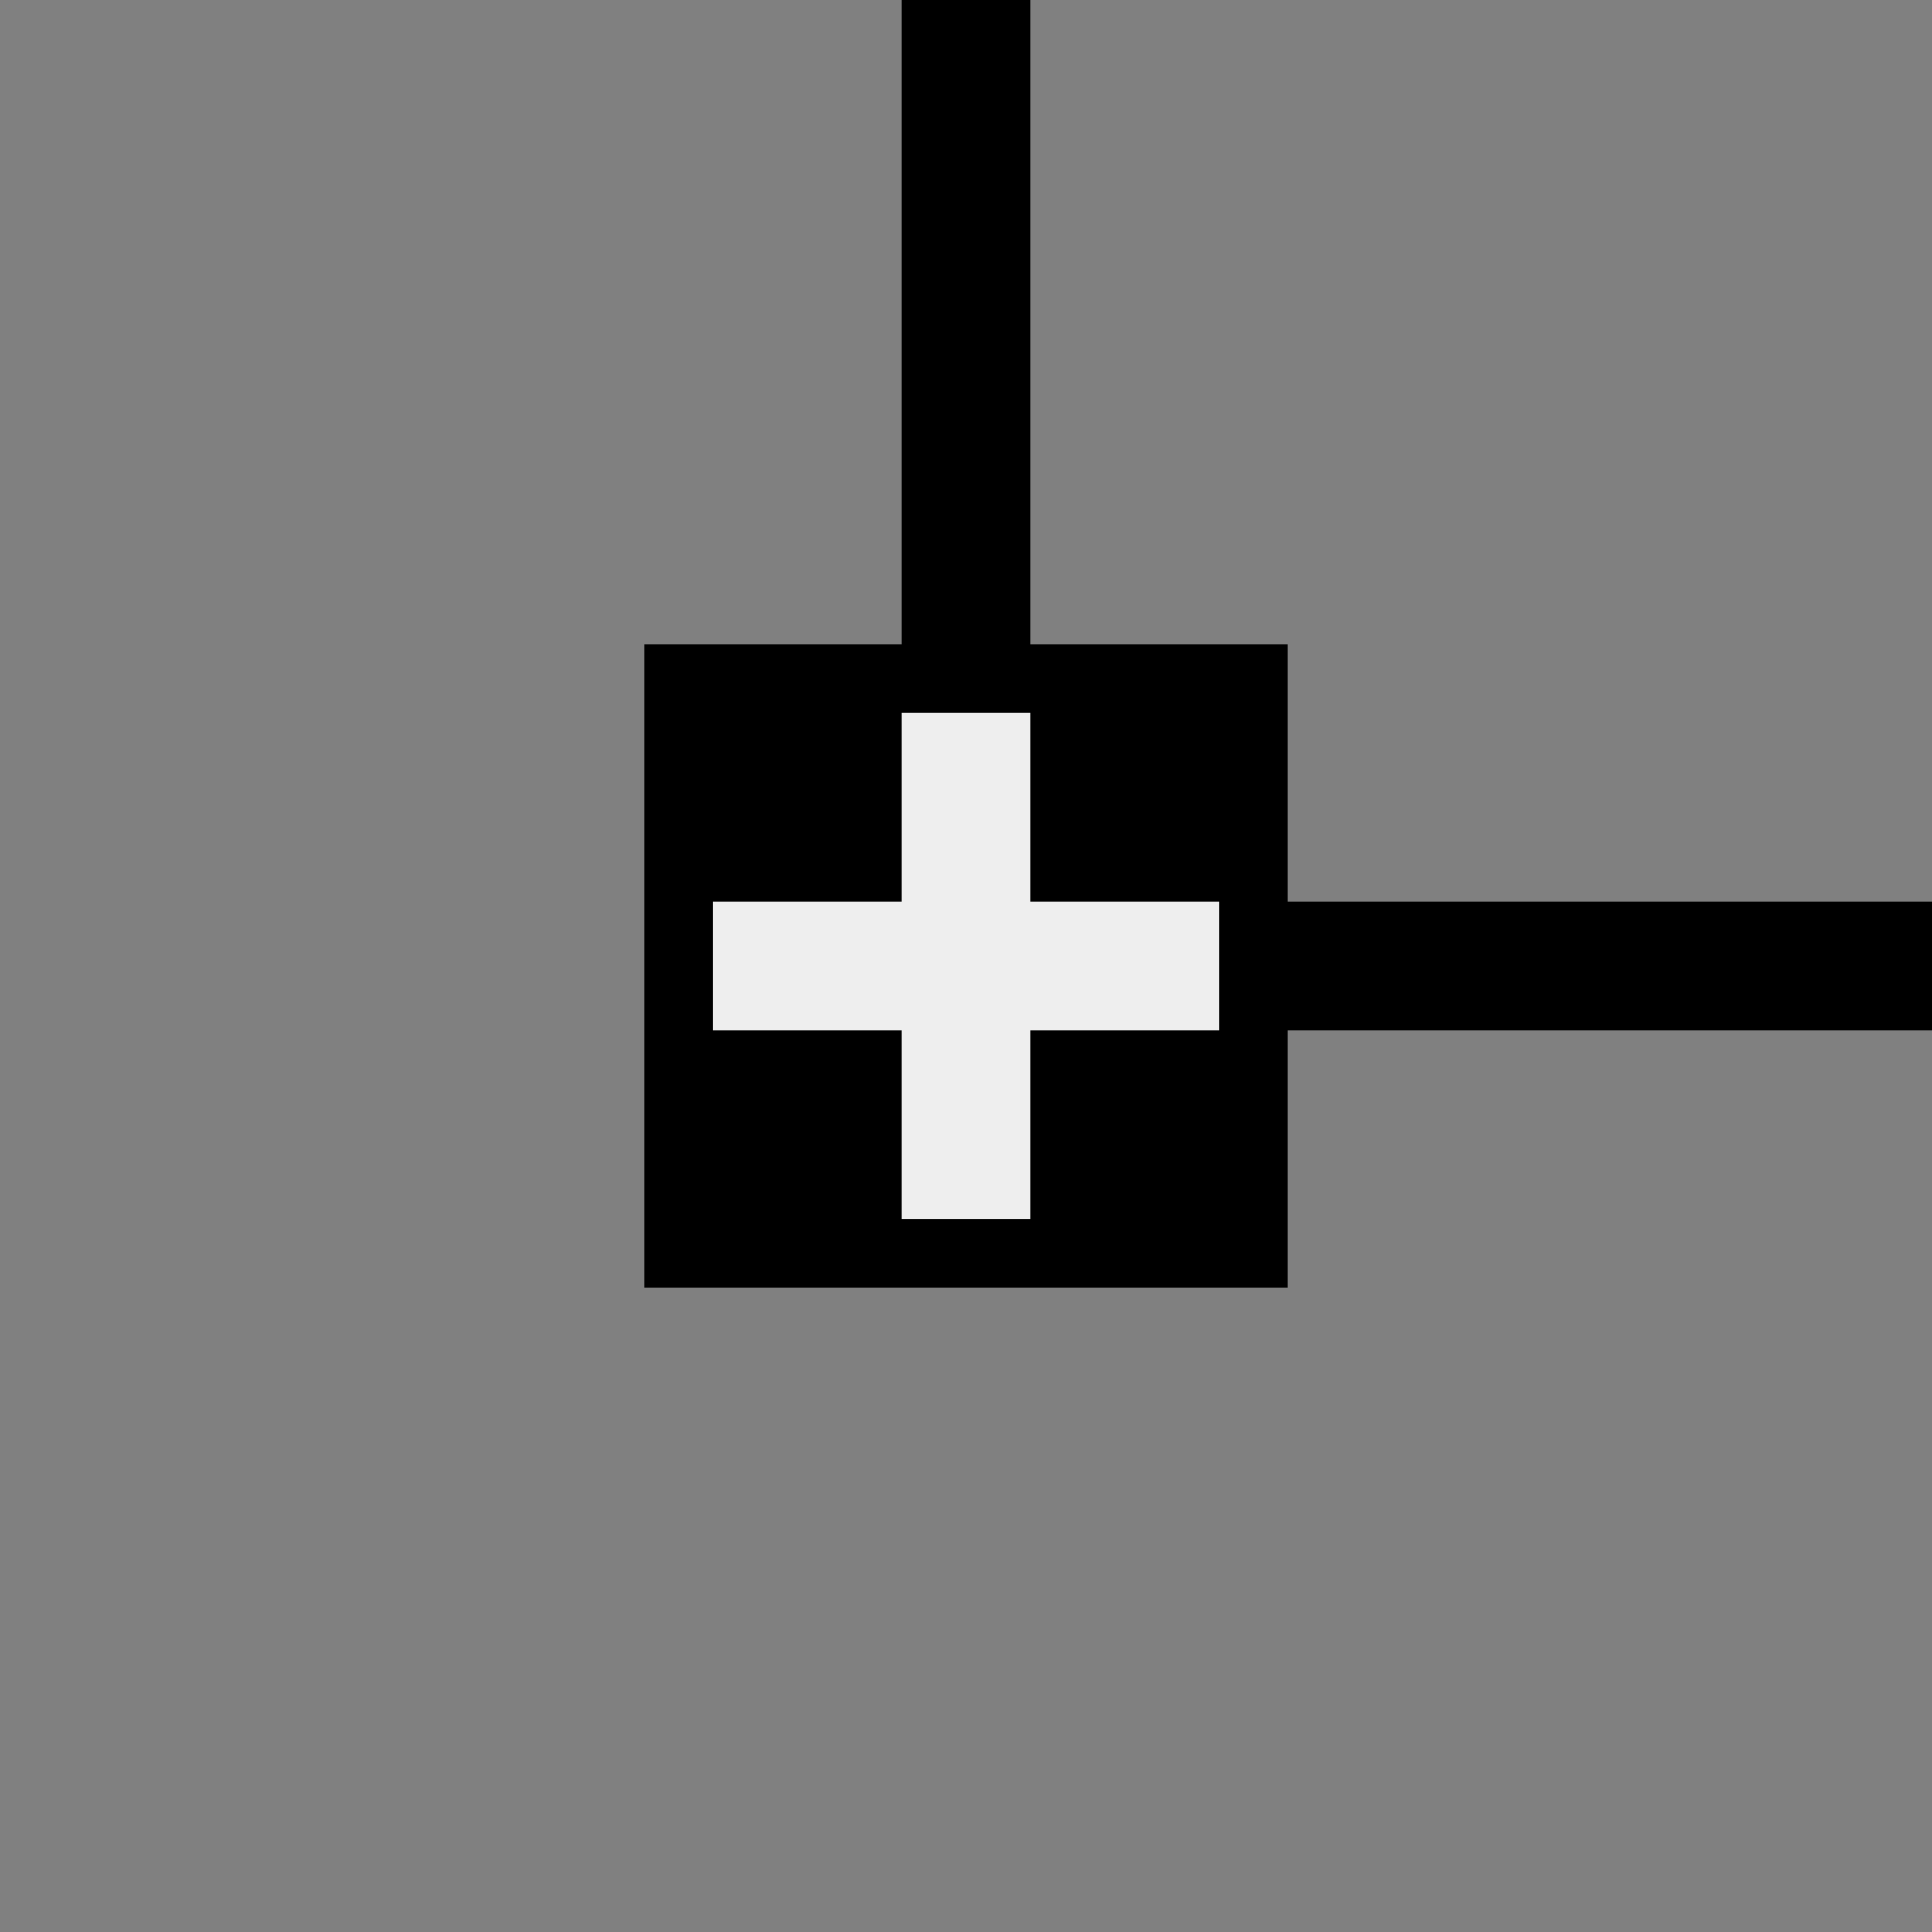 <svg width="30" height="30" xmlns="http://www.w3.org/2000/svg">
 <rect width="100%" height="100%" fill="#808080" stroke="none"/>
 <g>
  <title>Layer 1</title>
  <line transform="rotate(90 27.354 15)" fill="none" x1="27.354" y1="-0.344" x2="27.354" y2="30.344" id="svg_9" stroke-width="2" stroke="#000000"/>
  <line stroke="#000000" fill="none" x1="15" y1="-0.375" x2="15" y2="17.922" id="svg_11" stroke-width="2"/>
  <g id="svg_12">
   <rect fill="#000" stroke="#ffffff" stroke-width="0" x="10" y="10" width="10" height="10" id="svg_4"/>
   <path transform="rotate(-90 15 15)" fill="#000" id="svg_1" d="m11.063,15c0.525,0 0.525,0 0.525,0c0,0 0.525,0 0.525,0c0.525,0 0.525,0 0.525,0c0.525,0 0.525,0 0.525,0c0.525,0 1.05,0 1.575,0c0,0 0.525,0 1.05,0c0.525,0 1.05,0 1.05,0c0,0 0.525,0 0.525,0c0.525,0 0.525,0 1.05,0l0.525,0" stroke-width="2" stroke="#eeeeee"/>
   <path fill="#000" id="svg_2" d="m11.063,15c0.525,0 0.525,0 0.525,0c0,0 0.525,0 0.525,0c0.525,0 0.525,0 0.525,0c0.525,0 0.525,0 0.525,0c0.525,0 1.05,0 1.575,0c0,0 0.525,0 1.05,0c0.525,0 1.05,0 1.05,0c0,0 0.525,0 0.525,0c0.525,0 0.525,0 1.05,0l0.525,0" stroke-width="2" stroke="#eeeeee"/>
  </g>
 </g>

</svg>